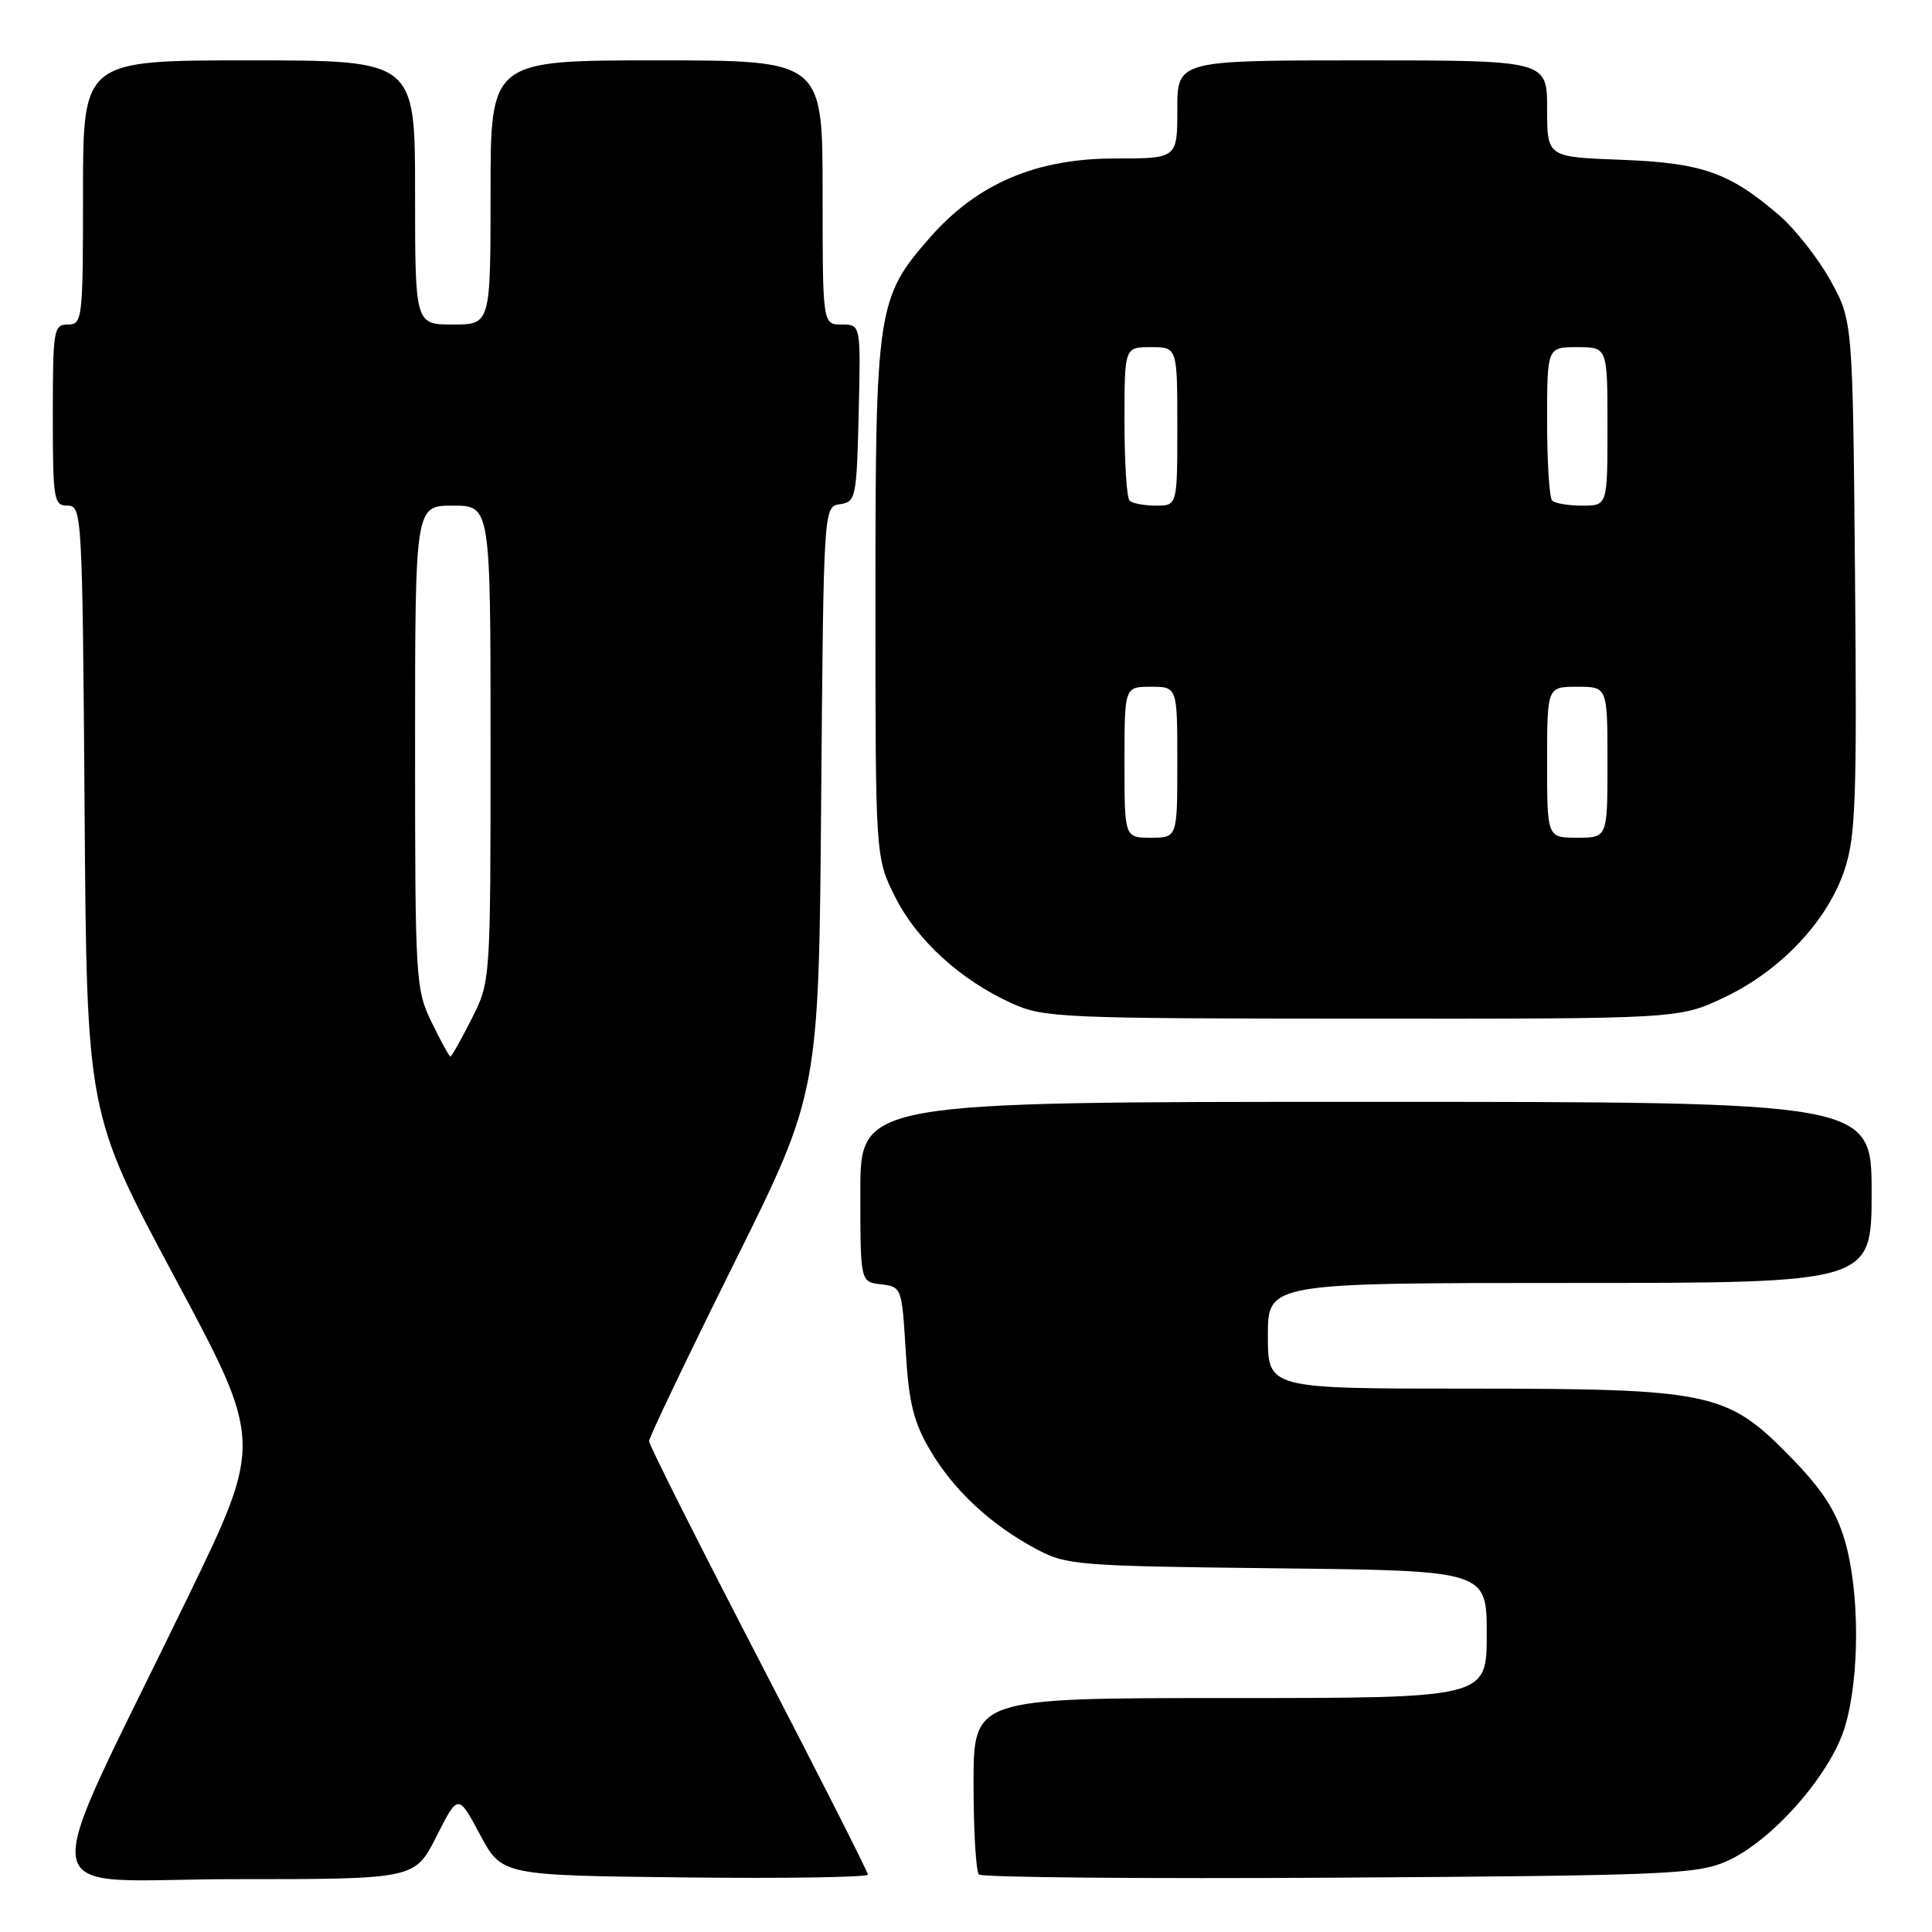 <?xml version="1.0" encoding="UTF-8" standalone="no"?>
<!DOCTYPE svg PUBLIC "-//W3C//DTD SVG 1.1//EN" "http://www.w3.org/Graphics/SVG/1.1/DTD/svg11.dtd" >
<svg xmlns="http://www.w3.org/2000/svg" xmlns:xlink="http://www.w3.org/1999/xlink" version="1.1" viewBox="0 0 256 256">
 <g >
 <path fill="currentColor"
d=" M 57.83 243.34 C 60.70 237.67 60.70 237.67 63.60 243.09 C 66.50 248.50 66.50 248.50 90.75 248.77 C 104.09 248.92 115.00 248.75 115.00 248.39 C 115.00 248.04 108.48 235.17 100.50 219.80 C 92.53 204.42 86.00 191.44 86.00 190.96 C 86.00 190.48 91.06 179.90 97.25 167.44 C 108.50 144.80 108.50 144.80 108.81 105.96 C 109.13 67.12 109.13 67.12 111.31 66.81 C 113.40 66.51 113.51 65.97 113.78 54.75 C 114.06 43.00 114.06 43.00 111.53 43.00 C 109.00 43.00 109.00 43.00 109.00 25.50 C 109.00 8.00 109.00 8.00 87.00 8.00 C 65.00 8.00 65.00 8.00 65.00 25.50 C 65.00 43.00 65.00 43.00 60.00 43.00 C 55.00 43.00 55.00 43.00 55.00 25.50 C 55.00 8.00 55.00 8.00 33.00 8.00 C 11.00 8.00 11.00 8.00 11.00 25.50 C 11.00 42.33 10.92 43.00 9.00 43.00 C 7.11 43.00 7.00 43.67 7.00 55.00 C 7.00 66.25 7.12 67.00 8.96 67.00 C 10.86 67.00 10.92 68.06 11.21 107.25 C 11.50 147.50 11.50 147.50 23.17 169.30 C 34.85 191.09 34.85 191.09 24.81 211.80 C 4.50 253.68 3.72 249.00 31.03 249.00 C 54.97 249.00 54.97 249.00 57.83 243.34 Z  M 228.75 246.64 C 234.77 244.01 242.59 235.12 244.48 228.76 C 246.45 222.14 246.42 210.79 244.43 204.07 C 243.25 200.11 241.43 197.33 237.18 192.98 C 228.81 184.44 226.72 184.00 194.32 184.00 C 168.00 184.00 168.00 184.00 168.00 177.00 C 168.00 170.00 168.00 170.00 208.00 170.00 C 248.00 170.00 248.00 170.00 248.00 158.00 C 248.00 146.00 248.00 146.00 181.00 146.00 C 114.00 146.00 114.00 146.00 114.00 157.93 C 114.00 169.87 114.00 169.87 116.75 170.18 C 119.46 170.50 119.51 170.61 120.01 179.01 C 120.42 185.86 121.05 188.41 123.22 192.12 C 126.34 197.44 131.25 202.02 137.28 205.24 C 141.32 207.40 142.67 207.51 169.25 207.81 C 197.00 208.12 197.00 208.12 197.00 216.56 C 197.00 225.00 197.00 225.00 163.00 225.00 C 129.00 225.00 129.00 225.00 129.00 236.33 C 129.00 242.57 129.32 247.99 129.71 248.38 C 130.10 248.77 151.59 248.96 177.46 248.80 C 220.72 248.52 224.84 248.35 228.75 246.64 Z  M 228.50 132.15 C 235.96 128.61 242.17 122.02 244.41 115.26 C 245.89 110.82 246.06 105.95 245.80 76.34 C 245.50 42.50 245.50 42.50 242.53 37.14 C 240.90 34.19 237.81 30.29 235.68 28.46 C 229.11 22.83 225.48 21.57 214.75 21.17 C 205.00 20.81 205.00 20.81 205.00 14.41 C 205.00 8.00 205.00 8.00 180.50 8.00 C 156.00 8.00 156.00 8.00 156.00 14.50 C 156.00 21.00 156.00 21.00 147.75 21.00 C 137.31 21.00 129.54 24.31 123.28 31.41 C 116.21 39.45 116.00 40.84 116.00 79.48 C 116.00 113.61 116.00 113.61 118.59 118.81 C 121.46 124.56 127.25 129.85 134.06 132.94 C 138.28 134.86 140.55 134.96 180.50 134.98 C 222.50 135.00 222.50 135.00 228.50 132.15 Z  M 57.20 135.47 C 55.07 131.10 55.00 129.87 55.00 98.97 C 55.00 67.00 55.00 67.00 60.00 67.00 C 65.00 67.00 65.00 67.00 65.00 98.53 C 65.00 130.07 65.00 130.07 62.48 135.03 C 61.10 137.76 59.84 140.00 59.68 140.00 C 59.53 140.00 58.41 137.96 57.20 135.47 Z  M 149.00 101.00 C 149.00 91.00 149.00 91.00 152.50 91.00 C 156.00 91.00 156.00 91.00 156.00 101.00 C 156.00 111.00 156.00 111.00 152.50 111.00 C 149.00 111.00 149.00 111.00 149.00 101.00 Z  M 205.00 101.00 C 205.00 91.00 205.00 91.00 209.00 91.00 C 213.00 91.00 213.00 91.00 213.00 101.00 C 213.00 111.00 213.00 111.00 209.00 111.00 C 205.00 111.00 205.00 111.00 205.00 101.00 Z  M 149.67 66.33 C 149.30 65.97 149.00 61.24 149.00 55.83 C 149.00 46.00 149.00 46.00 152.50 46.00 C 156.00 46.00 156.00 46.00 156.00 56.50 C 156.00 67.00 156.00 67.00 153.17 67.00 C 151.61 67.00 150.03 66.70 149.67 66.33 Z  M 205.67 66.33 C 205.30 65.97 205.00 61.24 205.00 55.83 C 205.00 46.00 205.00 46.00 209.00 46.00 C 213.00 46.00 213.00 46.00 213.00 56.50 C 213.00 67.00 213.00 67.00 209.67 67.00 C 207.83 67.00 206.03 66.70 205.67 66.33 Z "/>
</g>
</svg>